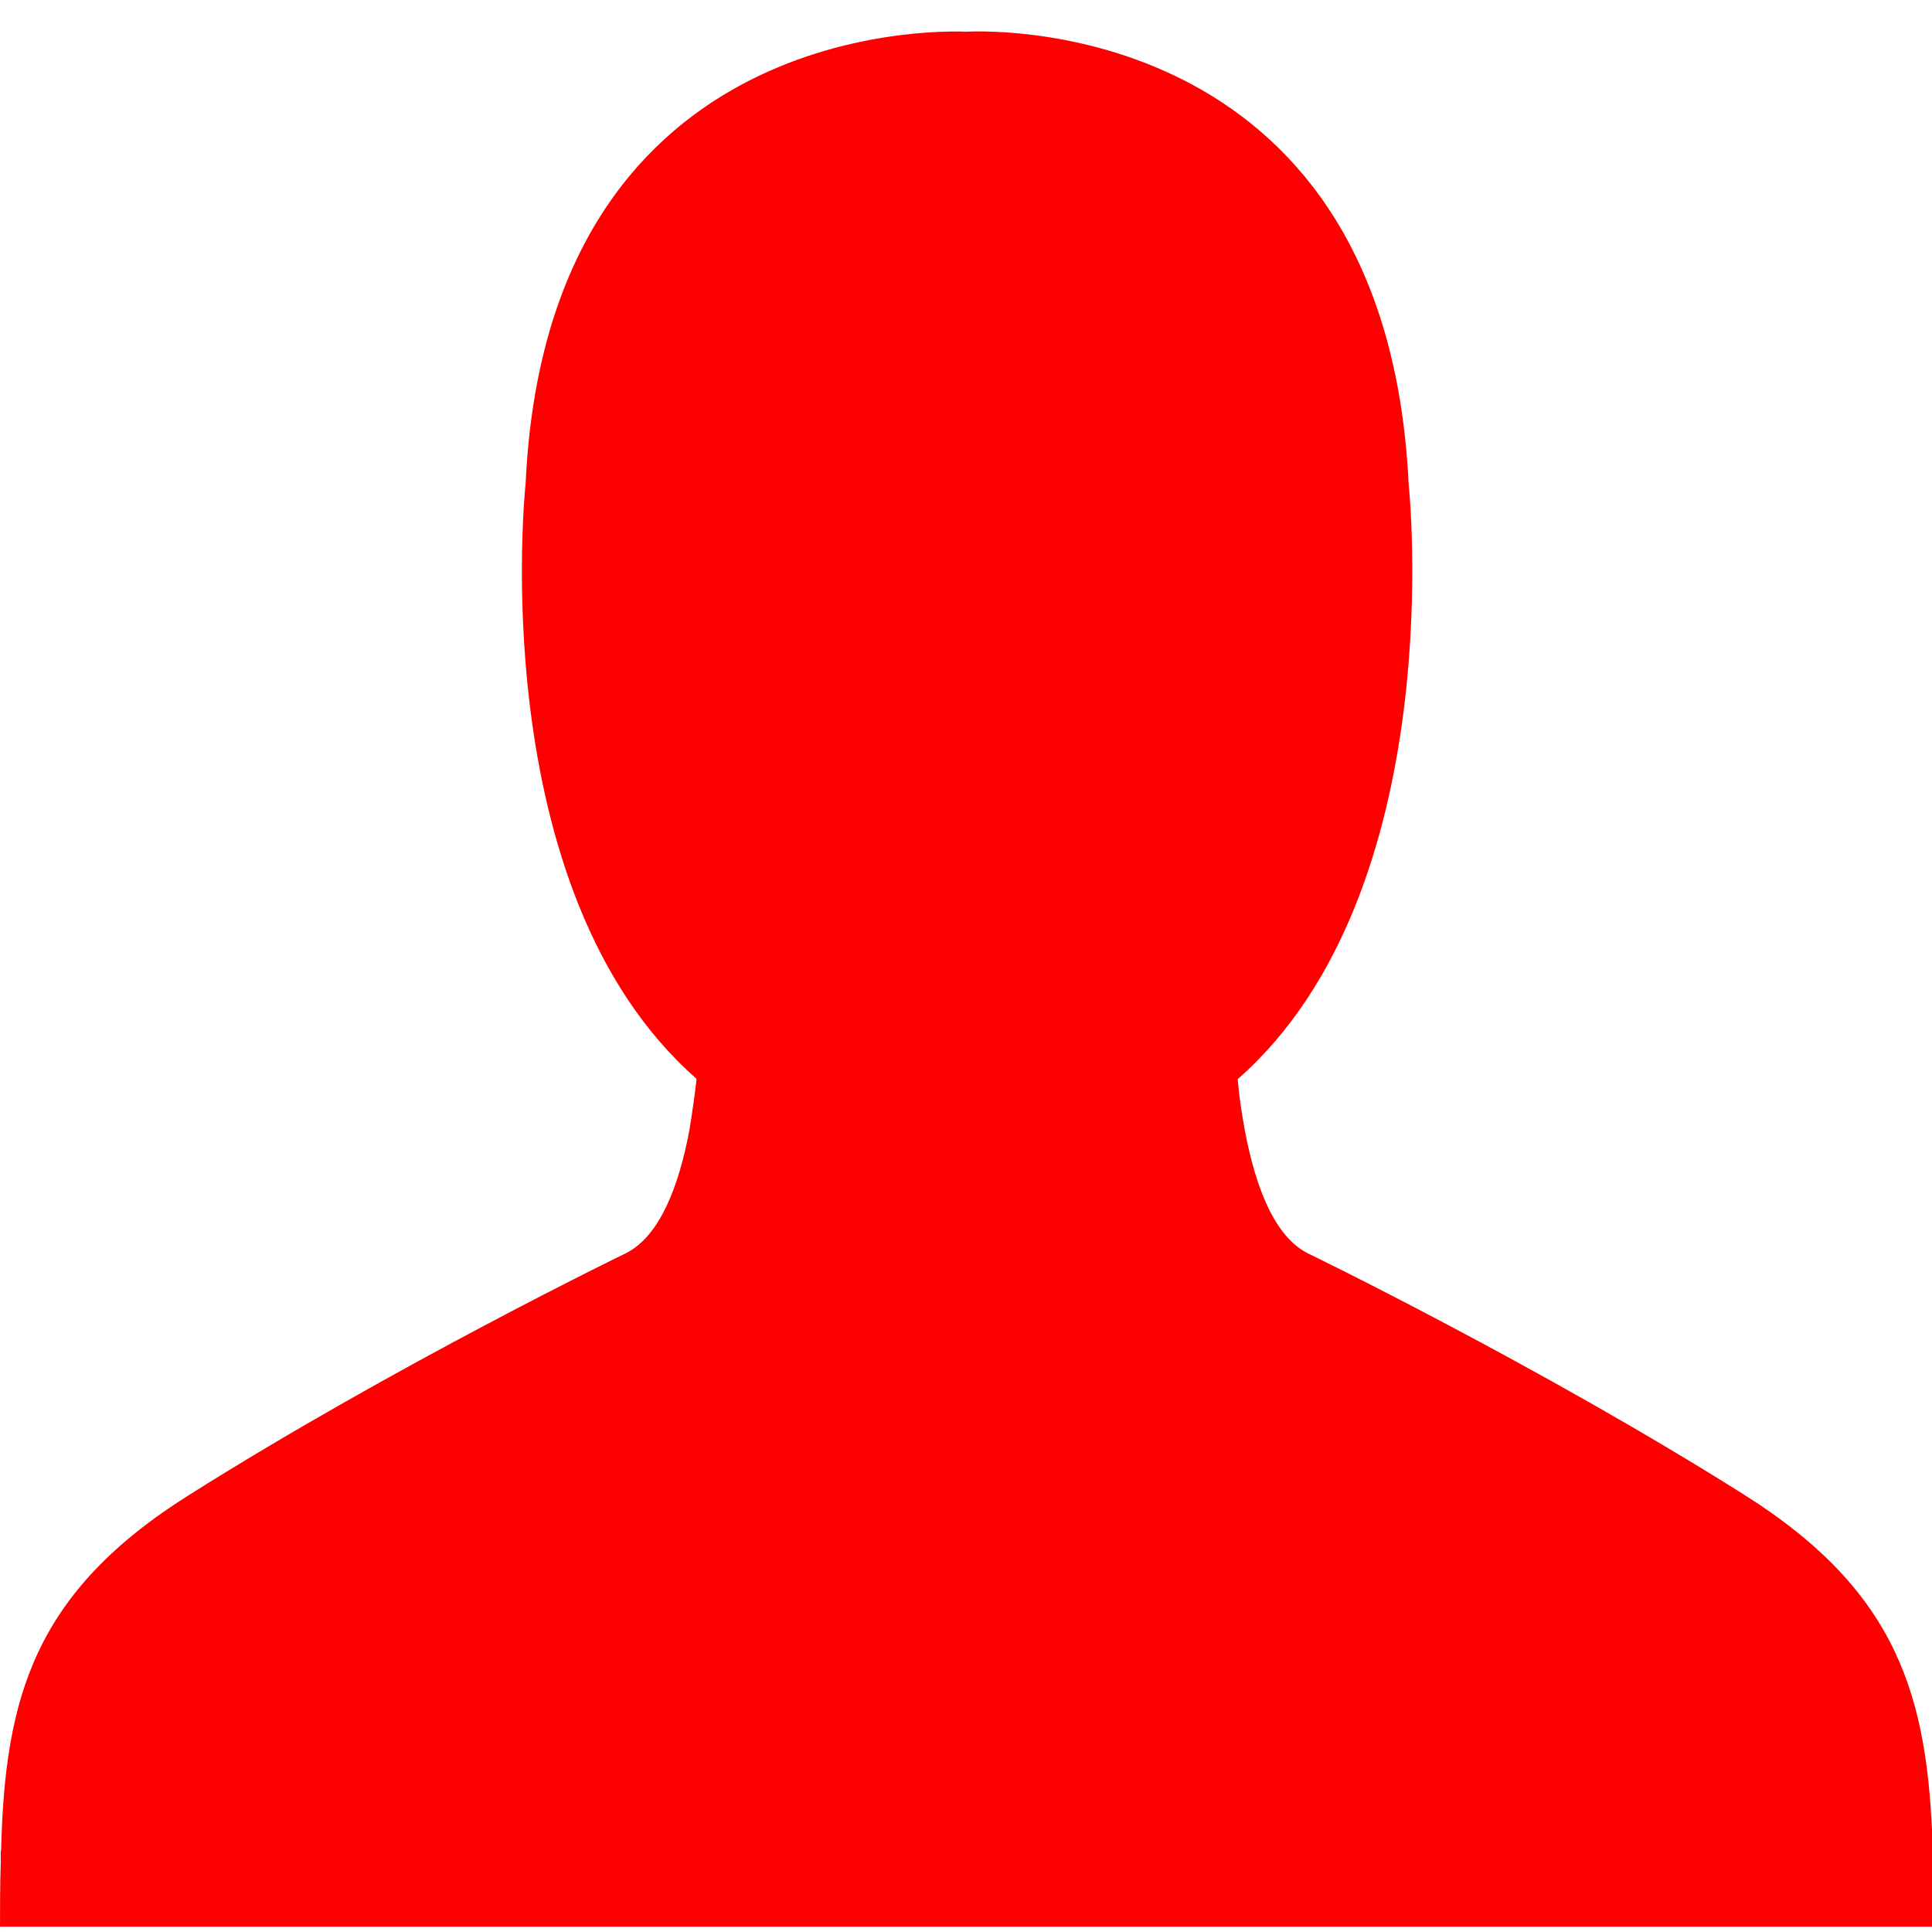 <svg xmlns="http://www.w3.org/2000/svg" viewBox="0 0 512 512" width="36" height="36">
  <path d="M-.1 510.6h512.5c0-5.8 0-11.5-.1-17v-2.9c0-.1 0-.2-.1-.5-1.2-40.3-8.9-68.2-50-94.1-54.6-34.4-115.7-64-115.7-64-8.6-4.4-13.7-17.1-16.6-32.5-.8-4.4-1.5-8.9-1.9-13.6 56.9-50 45.3-157.8 45.3-157.8C367.5 6.9 266.2 7.9 256.2 8.4c-10-.4-111.3-1.5-116.9 119.7 0 0-11.7 107.8 45.3 157.8-.5 4.6-1.2 9.2-1.9 13.6-2.9 15.4-8 28-16.6 32.5 0 0-61.1 29.6-115.7 64C9 421.9 1.3 449.9.3 490.2c0 .1-.1.2-.1.5v2.9c-.2 6.2-.2 12.7-.2 19.6v-2.7h-.1zm512-21c0-1 0-.9 0 0zM.5 489.5c0 .1 0 .1 0 0 0-.8 0-.9 0 0z" fill="red"/>
</svg>
